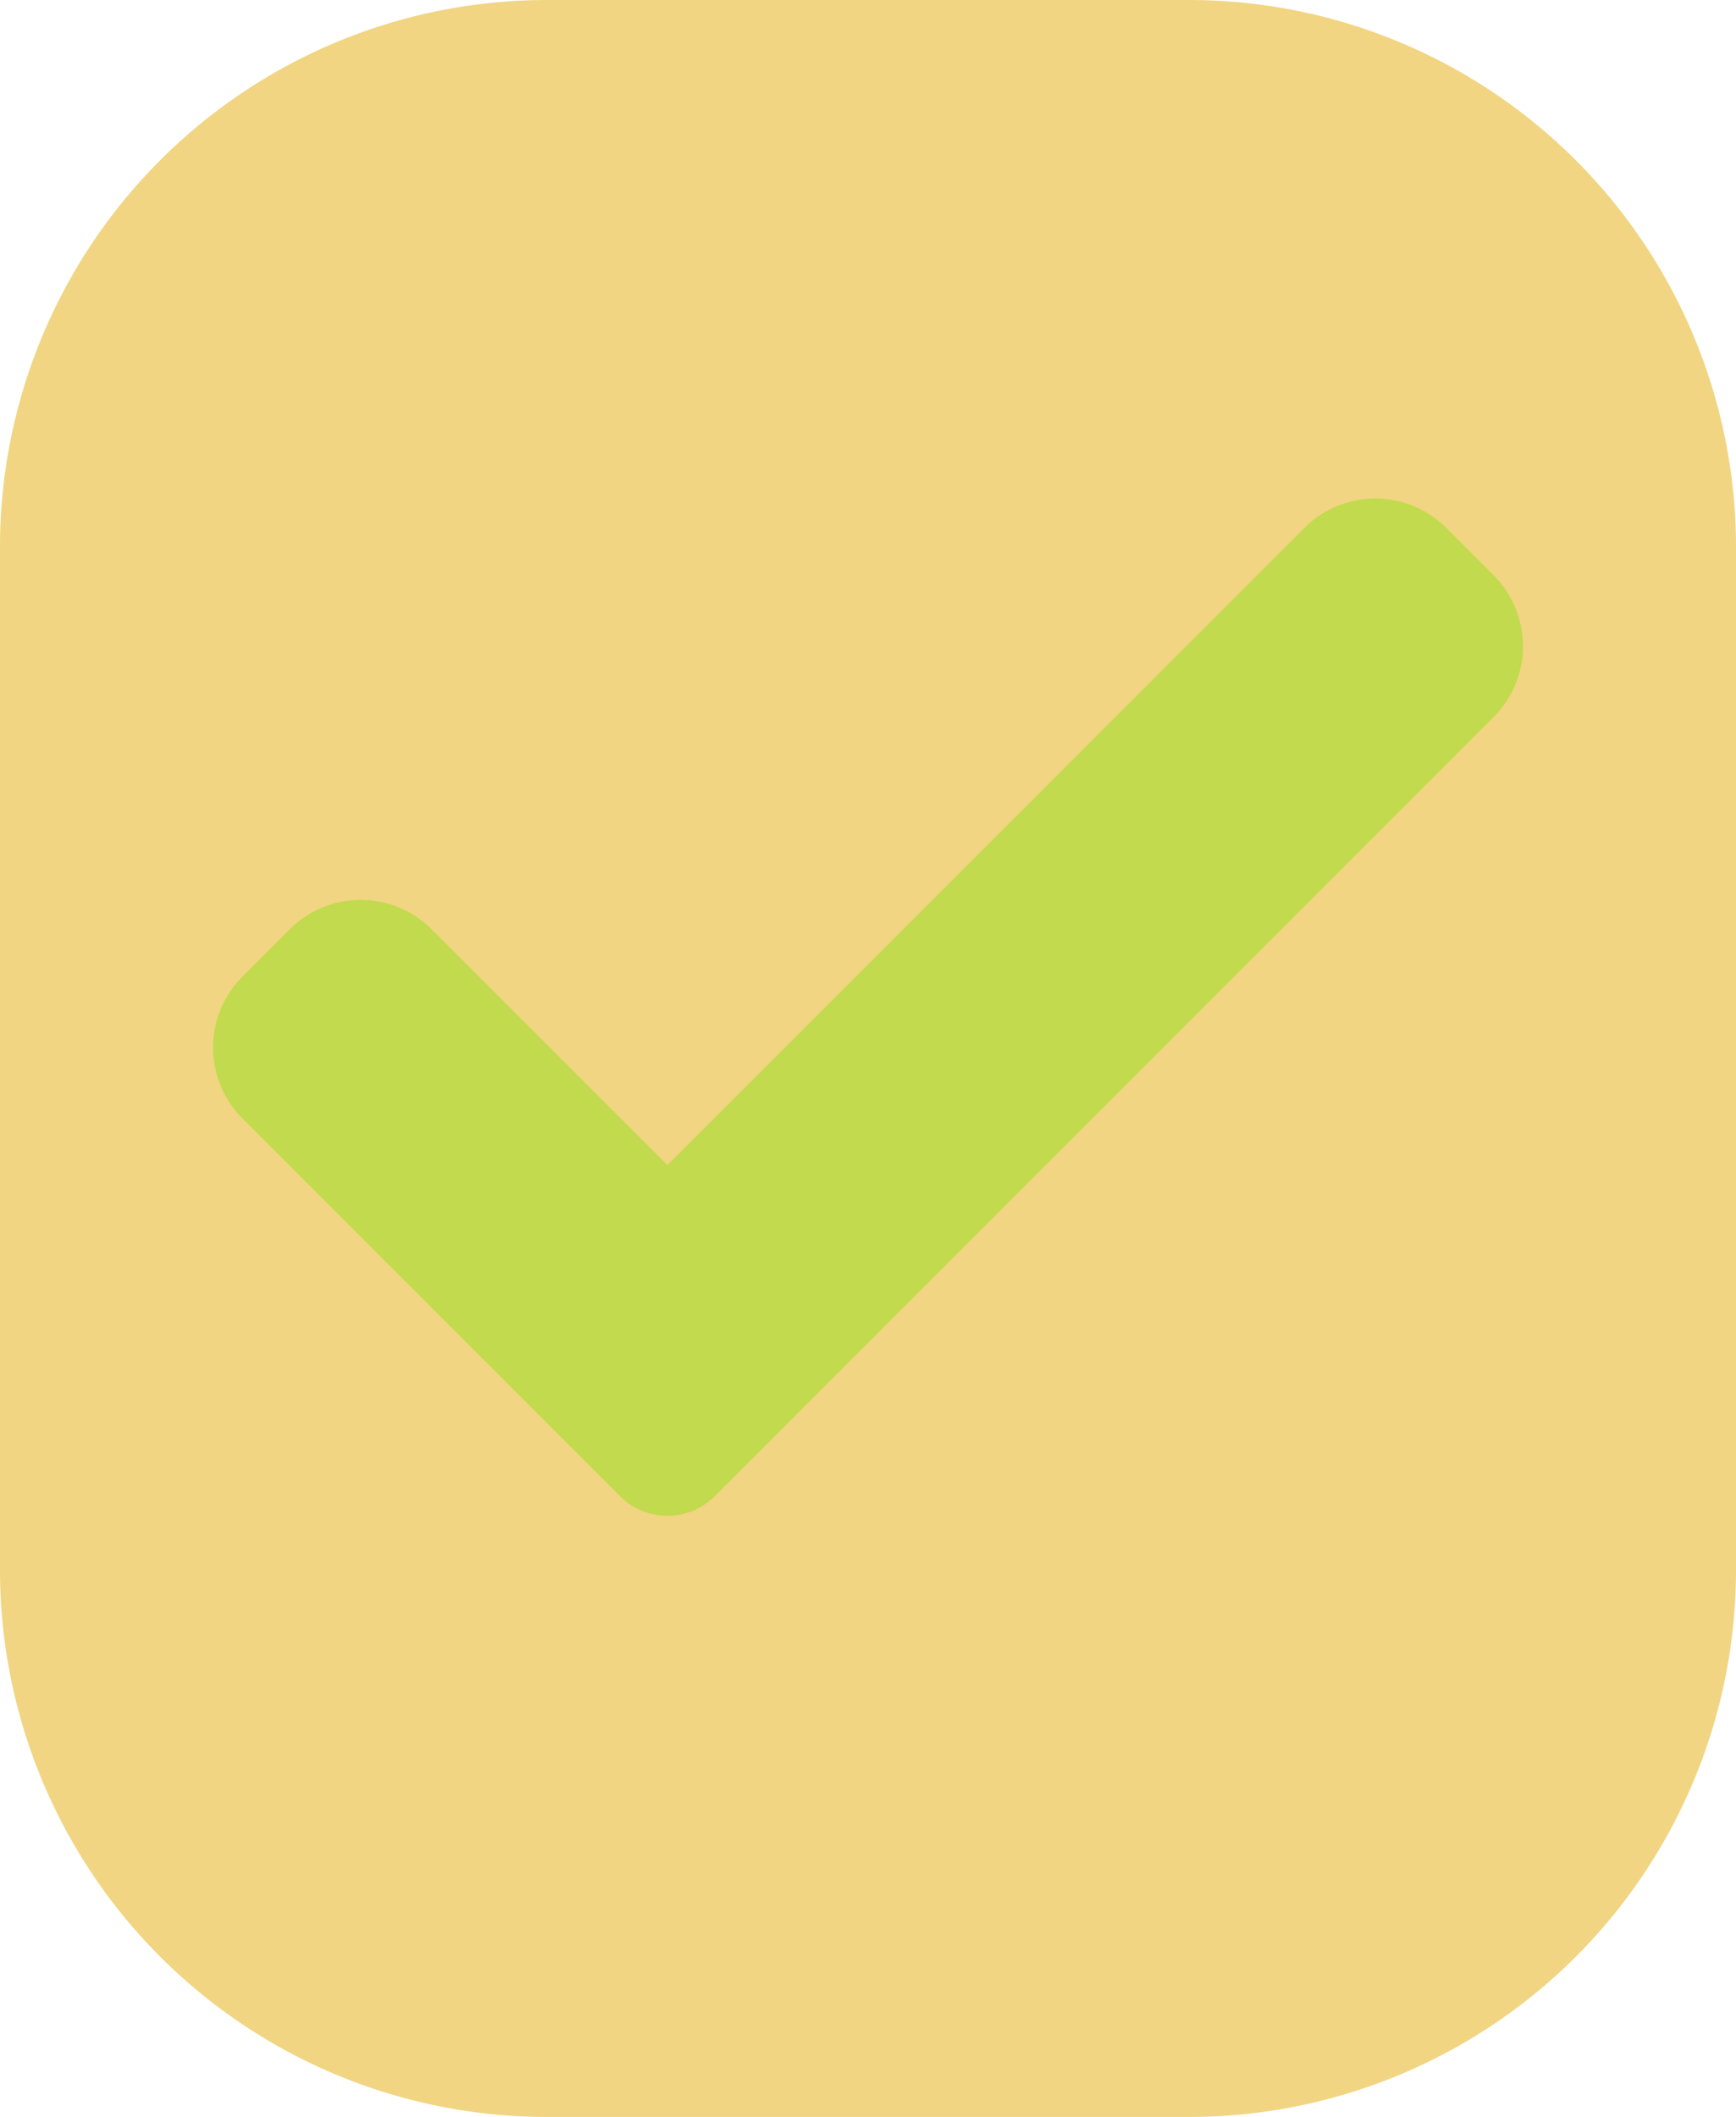 <svg xmlns="http://www.w3.org/2000/svg" width="93.014" height="113.401" viewBox="0 0 93.014 113.401">
  <g id="Group_2182" data-name="Group 2182" transform="translate(-145.992 -468.8)">
    <path id="Path_3212" data-name="Path 3212" d="M29.306,0h34.4A29.306,29.306,0,0,1,93.014,29.306V84.095A29.306,29.306,0,0,1,63.708,113.4h-34.4A29.306,29.306,0,0,1,0,84.095V29.306A29.306,29.306,0,0,1,29.306,0Z" transform="translate(145.992 468.8)" fill="#f1d582"/>
    <g id="check" transform="translate(155.203 491.299)">
      <path id="Path_4284" data-name="Path 4284" d="M29.081,57.65a3.582,3.582,0,0,1-5.067,0L3.782,37.415a5.372,5.372,0,0,1,0-7.6l2.533-2.533a5.372,5.372,0,0,1,7.6,0L26.547,39.913,60.679,5.781a5.372,5.372,0,0,1,7.6,0l2.533,2.533a5.372,5.372,0,0,1,0,7.6Z" transform="translate(0 0)" fill="#c2da4d"/>
    </g>
  </g>
</svg>
